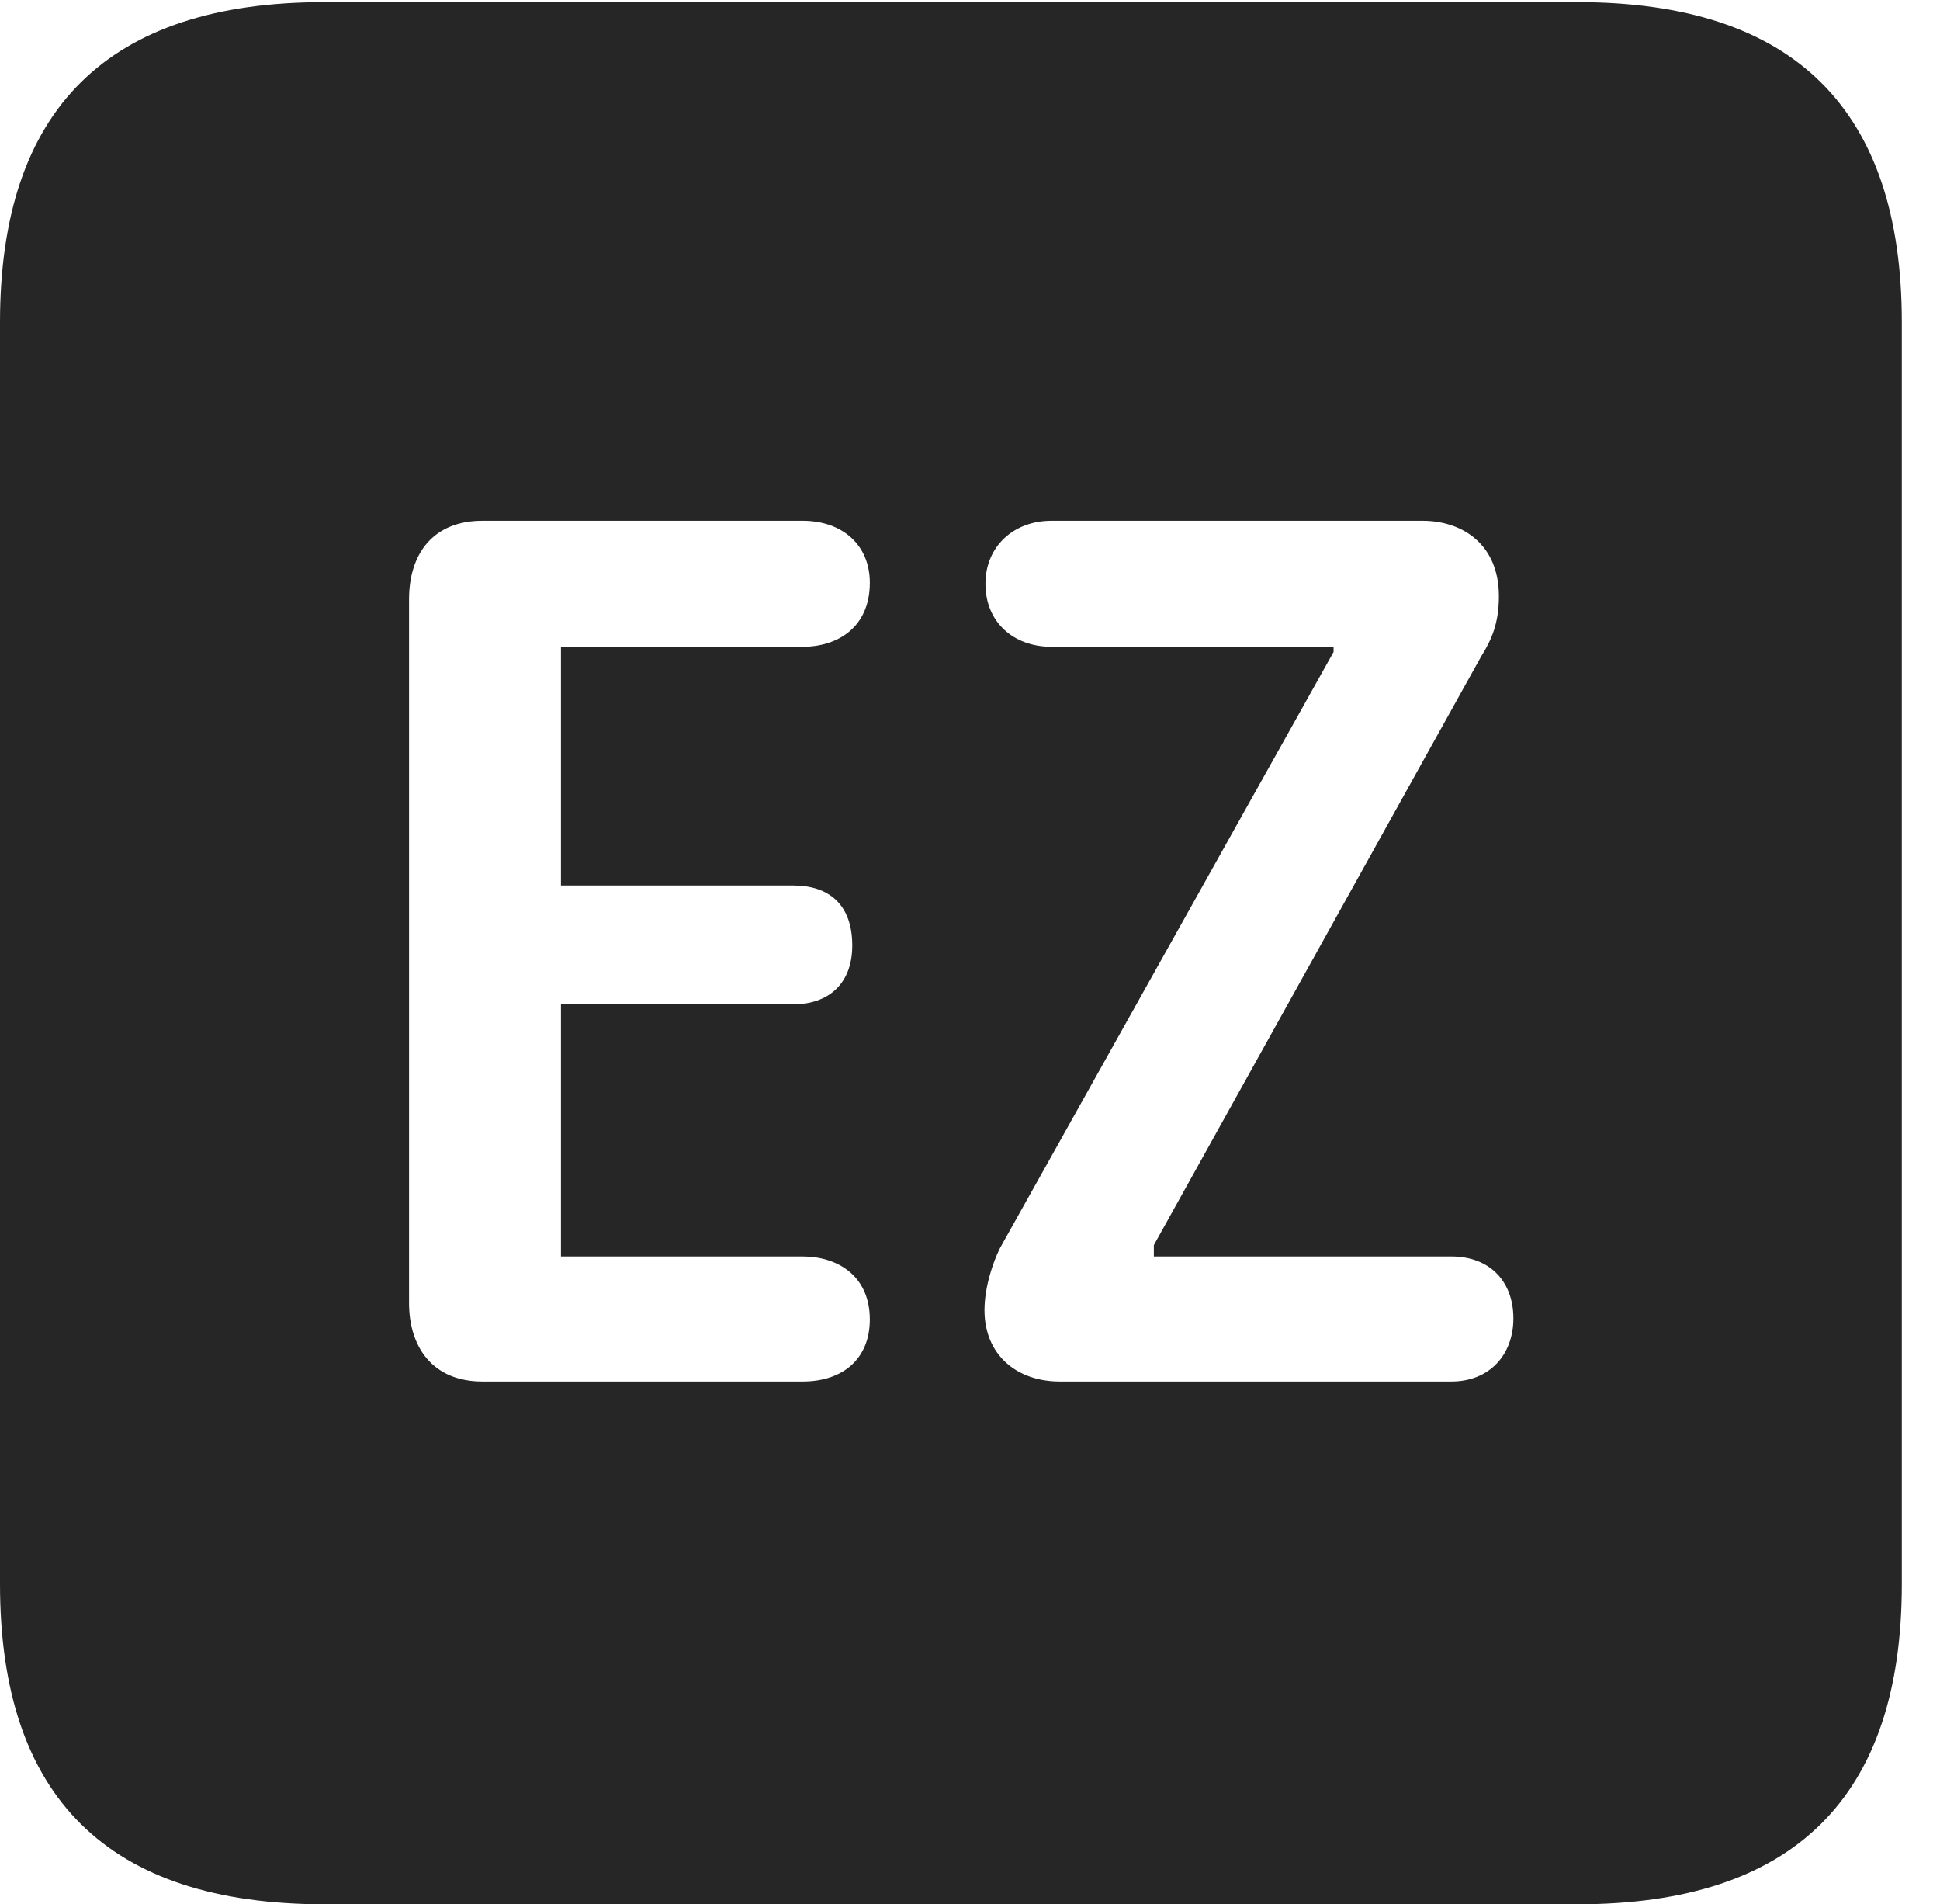 <?xml version="1.0" encoding="UTF-8"?>
<!--Generator: Apple Native CoreSVG 232.5-->
<!DOCTYPE svg
PUBLIC "-//W3C//DTD SVG 1.1//EN"
       "http://www.w3.org/Graphics/SVG/1.1/DTD/svg11.dtd">
<svg version="1.1" xmlns="http://www.w3.org/2000/svg" xmlns:xlink="http://www.w3.org/1999/xlink" width="18.34" height="17.998">
 <g>
  <rect height="17.998" opacity="0" width="18.34" x="0" y="0"/>
  <path d="M17.979 3.047L17.979 14.971C17.979 16.982 16.963 17.998 14.912 17.998L3.066 17.998C1.025 17.998 0 16.992 0 14.971L0 3.047C0 1.025 1.025 0.02 3.066 0.02L14.912 0.02C16.963 0.02 17.979 1.035 17.979 3.047ZM4.561 4.922C4.102 4.922 3.867 5.225 3.867 5.664L3.867 12.315C3.867 12.734 4.092 13.057 4.561 13.057L7.588 13.057C7.969 13.057 8.223 12.842 8.223 12.471C8.223 12.06 7.92 11.875 7.588 11.875L5.303 11.875L5.303 9.492L7.5 9.492C7.822 9.492 8.057 9.307 8.057 8.936C8.057 8.545 7.832 8.369 7.5 8.369L5.303 8.369L5.303 6.113L7.588 6.113C7.92 6.113 8.223 5.928 8.223 5.508C8.223 5.146 7.959 4.922 7.588 4.922ZM9.941 4.922C9.58 4.922 9.316 5.166 9.316 5.518C9.316 5.879 9.58 6.113 9.941 6.113L12.607 6.113L12.607 6.162L9.453 11.797C9.385 11.934 9.307 12.168 9.307 12.383C9.307 12.803 9.609 13.057 10.02 13.057L13.721 13.057C14.082 13.057 14.307 12.803 14.307 12.461C14.307 12.109 14.082 11.875 13.721 11.875L10.908 11.875L10.908 11.768L14.004 6.201C14.102 6.045 14.17 5.889 14.17 5.635C14.17 5.146 13.828 4.922 13.447 4.922Z" fill="#000000" fill-opacity="0.85"/>
 </g>
</svg>
